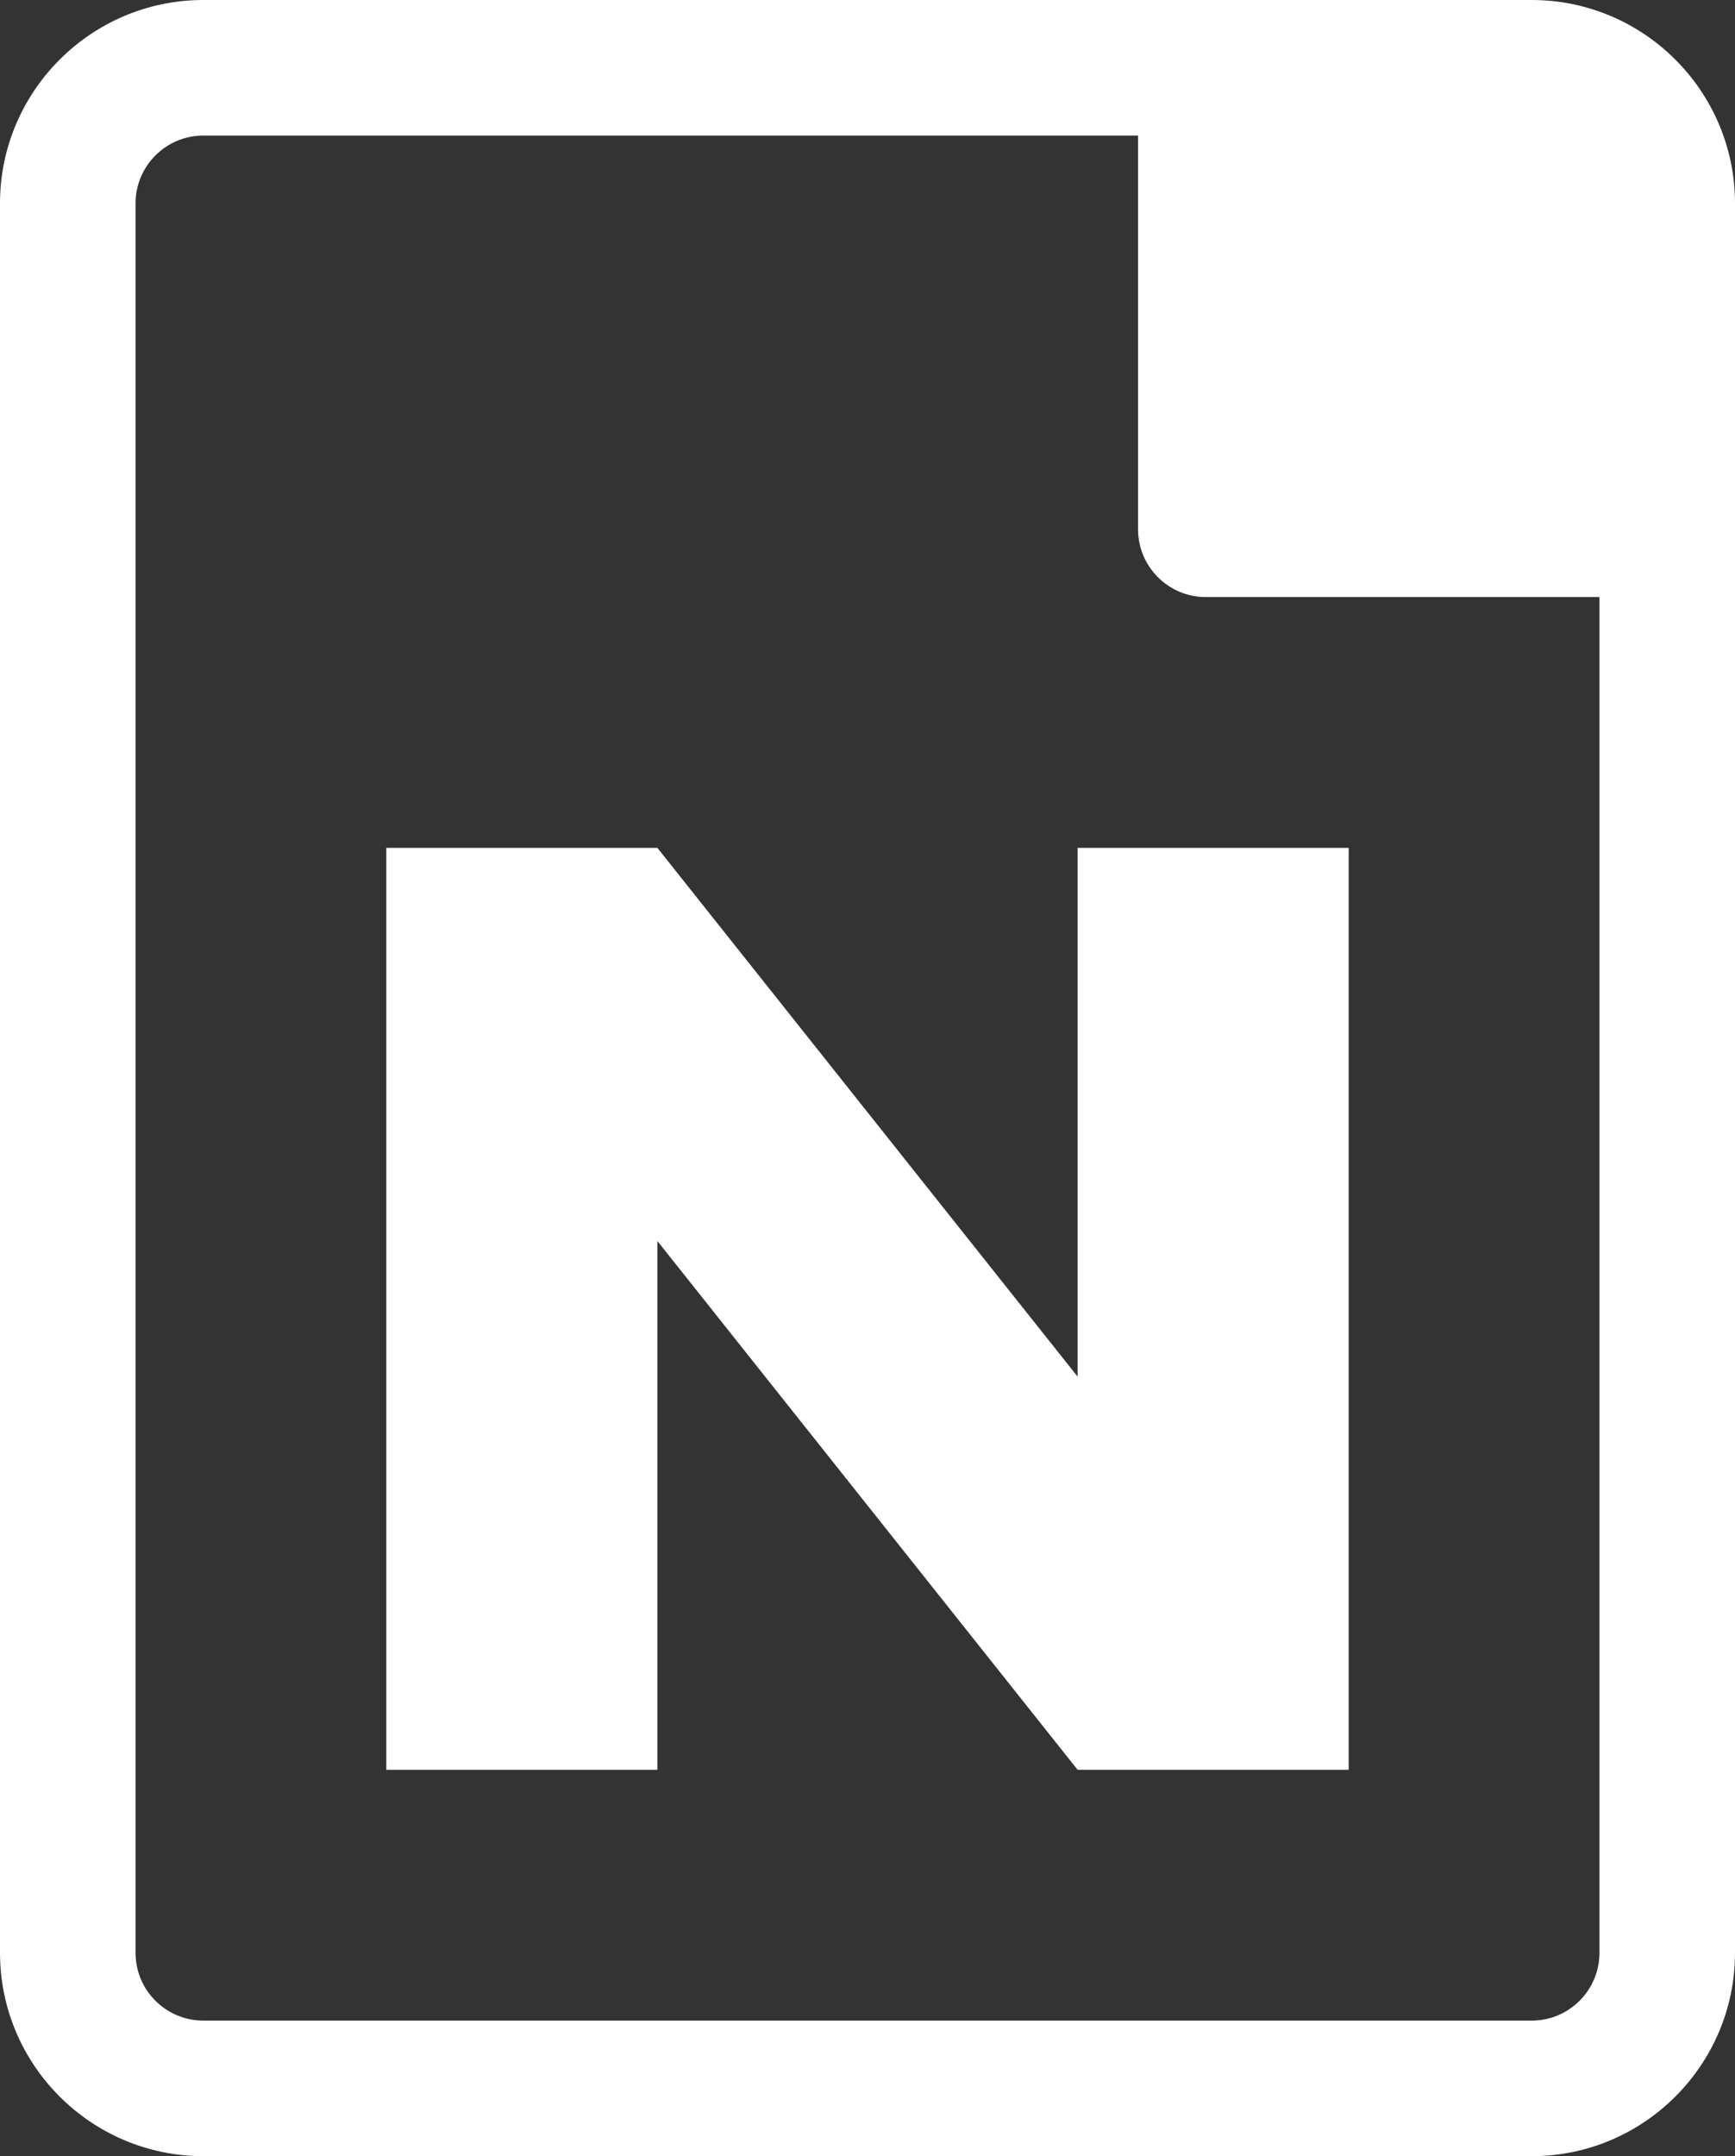<?xml version="1.0" encoding="UTF-8"?>
<svg id="Calque_2" data-name="Calque 2" xmlns="http://www.w3.org/2000/svg" viewBox="0 0 128 159.04">
  <rect x="0" y="0" width="128" height="159.04" fill="#333333" stroke="none"/>
  <defs>
    <style>
      .cls-1 {
        fill: #fff;
        stroke-width: 0px;
      }
    </style>
  </defs>
  <g id="Calque_3" data-name="Calque 3">
    <path class="cls-1" d="m48.5,62.54h-20v68h20v-39l31,39h20V62.54h-20v39c-10.33-13-20.67-26-31-39Z"/>
    <path class="cls-1" d="m113,0H15C6.73,0,0,6.73,0,15v129.04c0,8.27,6.73,15,15,15h98c8.27,0,15-6.73,15-15V15c0-8.27-6.73-15-15-15Zm5,144.04c0,2.76-2.24,5-5,5H15c-2.76,0-5-2.24-5-5V15c0-2.76,2.24-5,5-5h68.96v29.04c0,2.76,2.24,5,5,5h29.04"/>
  </g>
</svg>